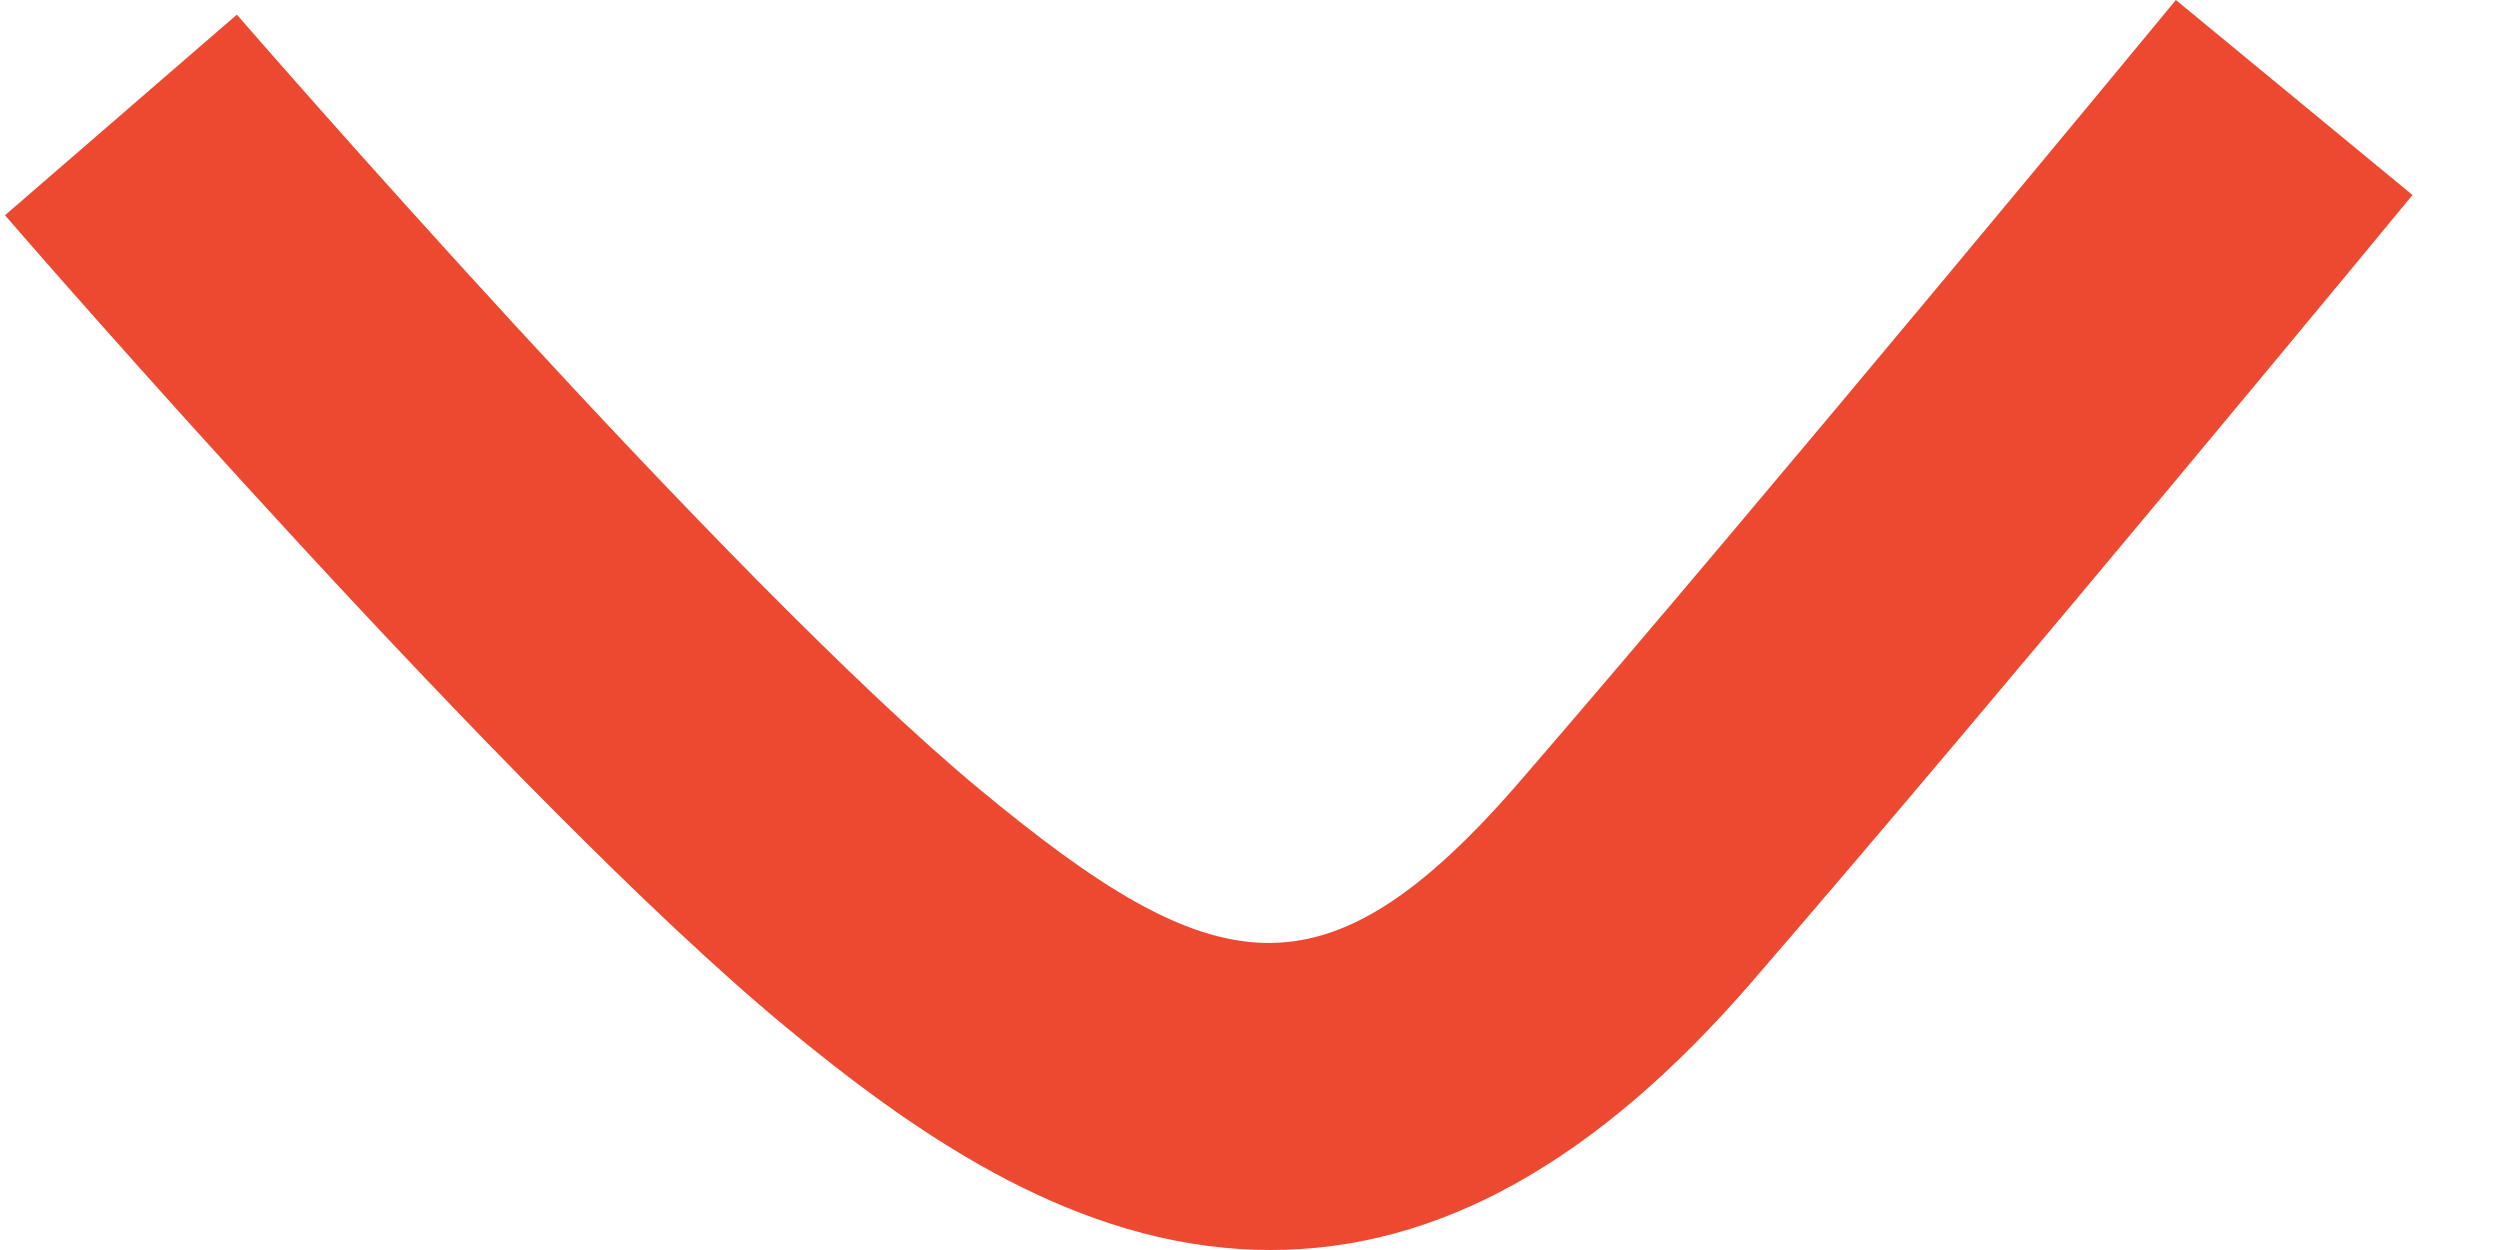 <svg width="20" height="10" viewBox="0 0 20 10" fill="none" xmlns="http://www.w3.org/2000/svg">
<path d="M10.165 10C10.082 10 10 9.997 9.917 9.992C8.504 9.902 7.288 9.043 6.284 8.214C4.111 6.417 0.205 1.914 0.04 1.722L1.895 0.117C1.934 0.162 5.831 4.657 7.847 6.323C9.706 7.86 10.591 8.064 12.16 6.25C14.141 3.959 17.375 0.039 17.407 0L19.3 1.56C19.268 1.6 16.015 5.543 14.015 7.855C12.77 9.295 11.507 10 10.165 10Z" fill="#ED4931"/>
</svg>
